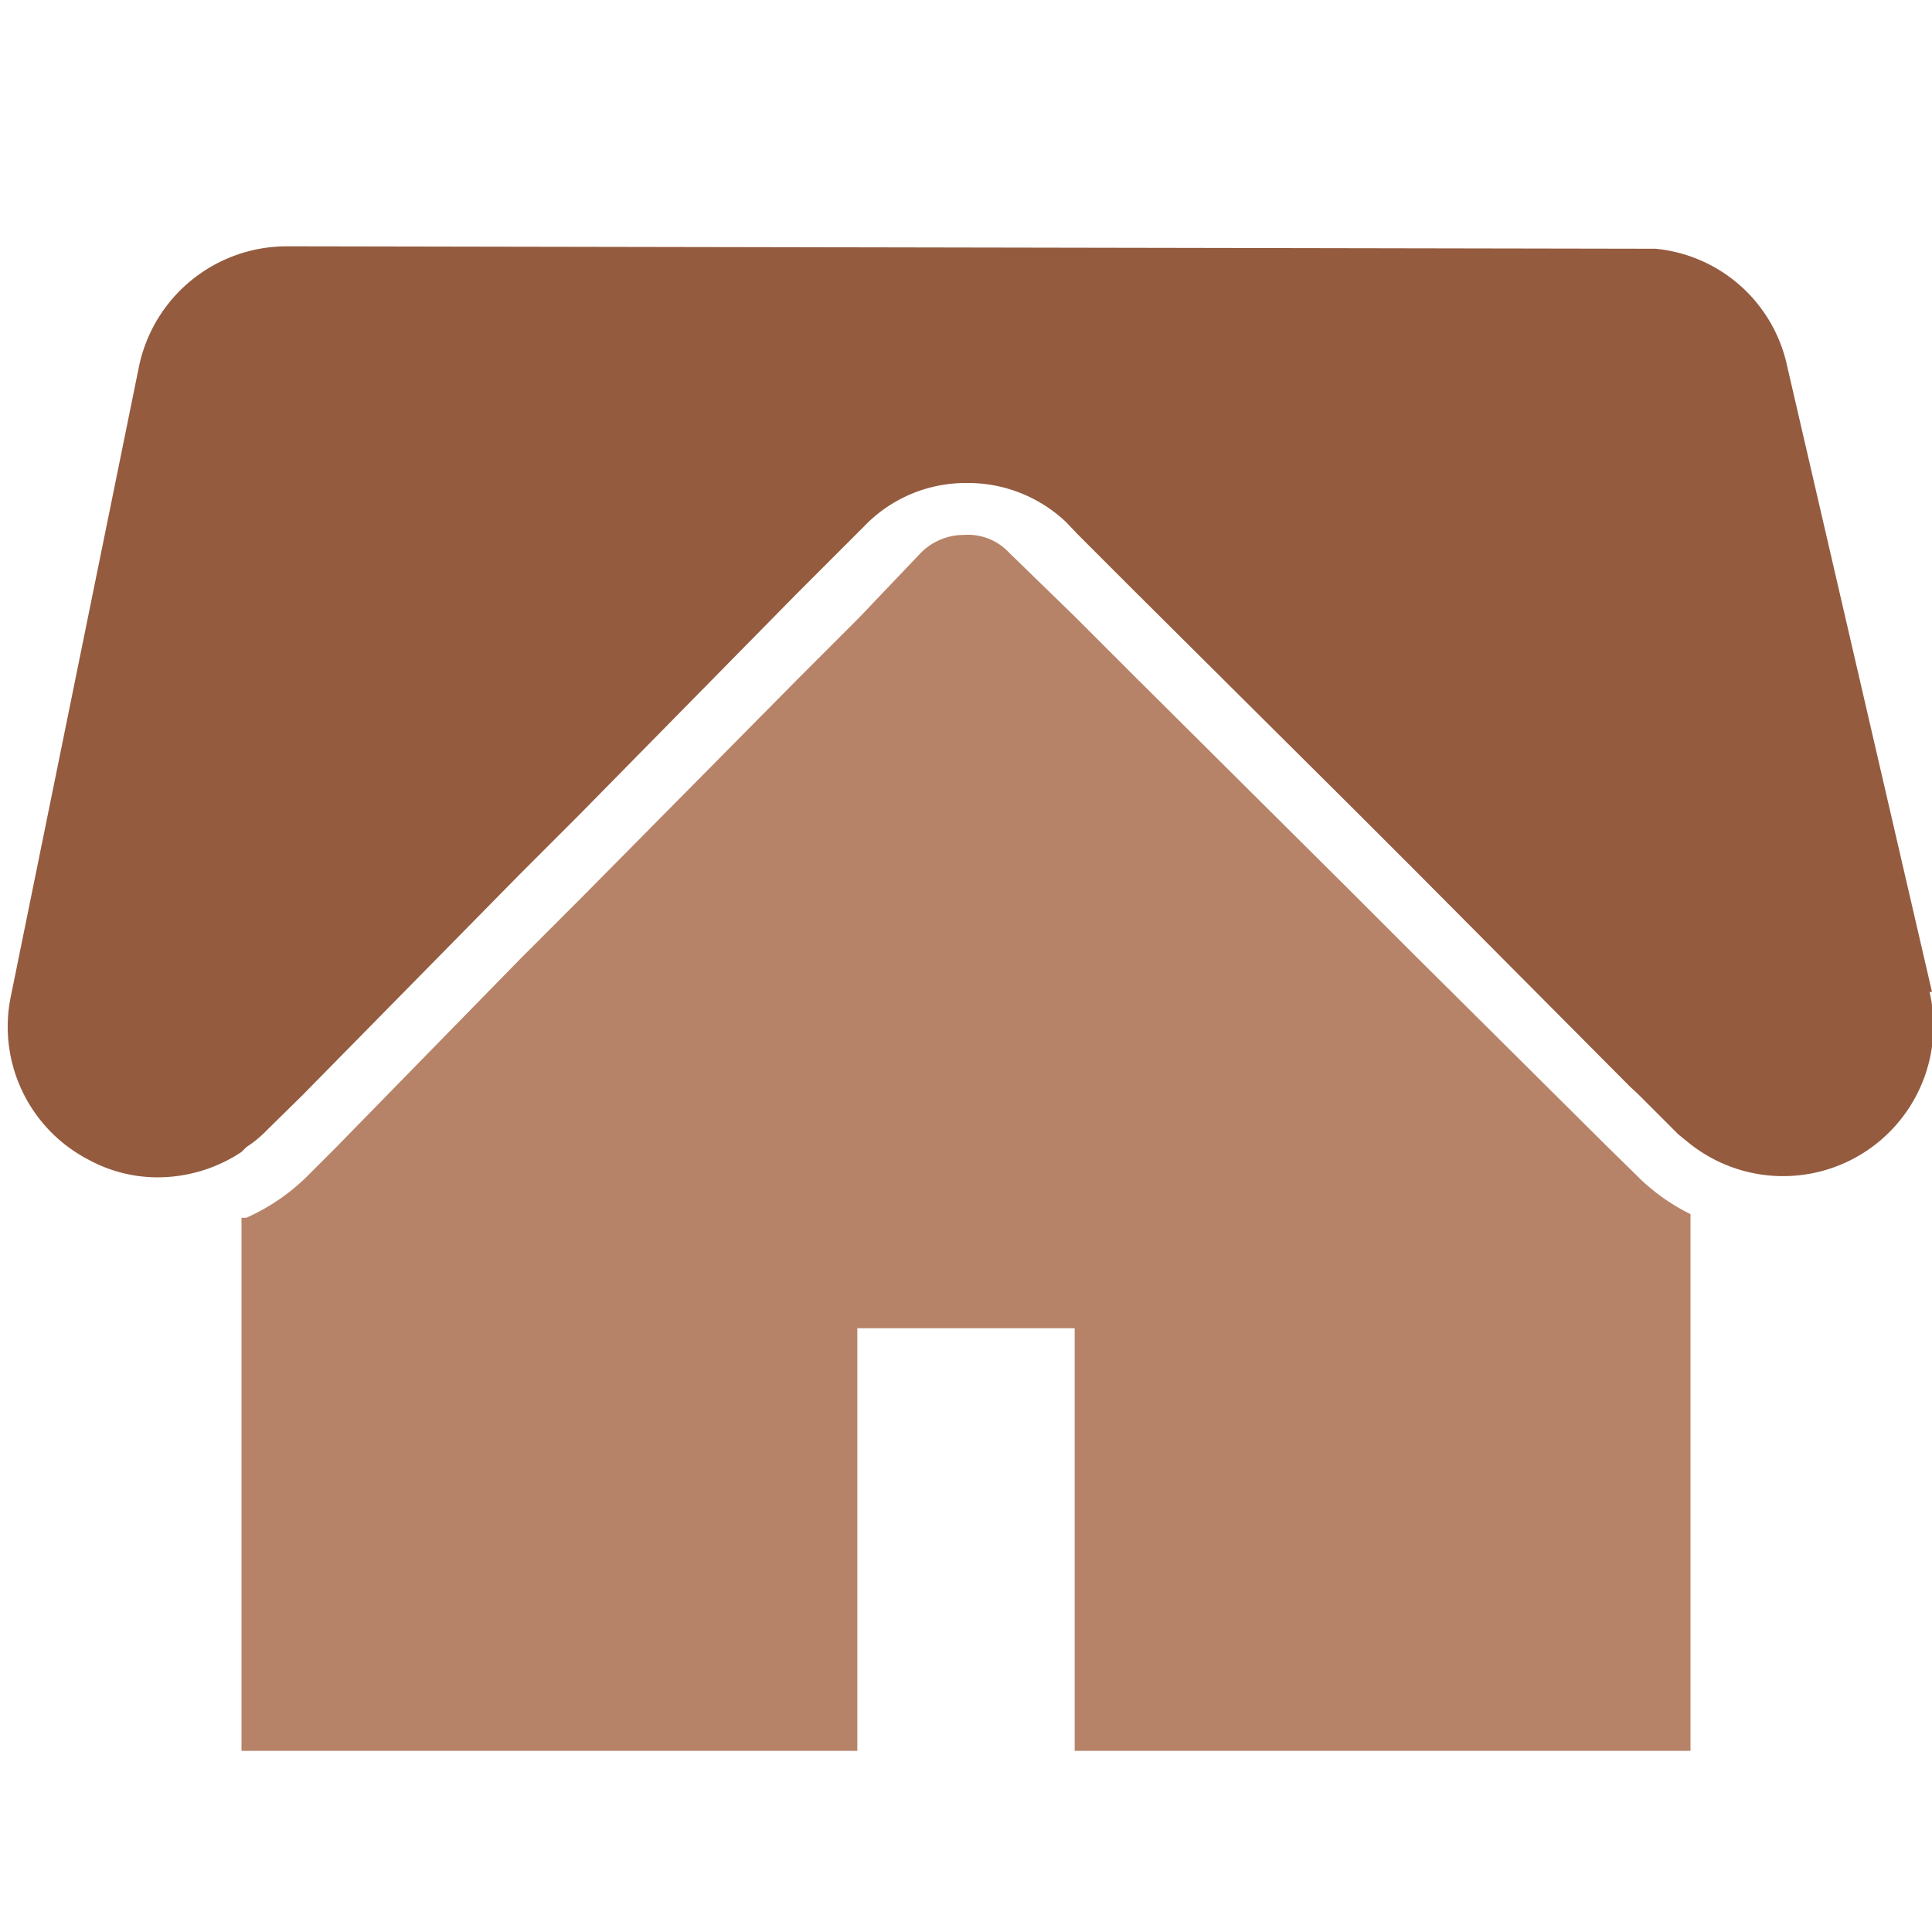 <svg id="ba3c2951-8a81-43db-93b8-18e5ae233351" data-name="Calque 1" xmlns="http://www.w3.org/2000/svg" width="32" height="32" viewBox="0 0 32 32">
  <title>building-52-IconeMaisonRougeBrique</title>
  <g>
    <g>
      <path d="M27.15,19.51,26.63,19,23.4,15.79l-1-1-3.6-3.58-1-1L16.72,9.16a.93.93,0,0,0-.75-.3,1,1,0,0,0-.74.32l-1,1.05-1,1L9.6,14.9l-1,1L5.57,19l-.42.42a3.4,3.4,0,0,1-1.07.75l-.08,0V29H14.2V22h3.6v7H28V20.11a3.36,3.36,0,0,1-.83-.58Z" style="fill: #b78368"/>
      <polygon points="25.18 9.12 25.05 9.12 25.22 9.28 25.18 9.12" style="fill: #ab4d2b"/>
    </g>
    <path d="M32,16.43,29.6,6.06a2.47,2.47,0,0,0-2.18-1.94L5,4.08H4.75a2.5,2.5,0,0,0-2.45,2L.18,16.5a2.48,2.48,0,0,0,1.29,2.71,2.38,2.38,0,0,0,1.16.29A2.51,2.51,0,0,0,4,19.08L4.08,19a1.93,1.93,0,0,0,.35-.29L5,18.15l3.6-3.66,1-1,3.6-3.66,1-1,.12-.12A2.33,2.33,0,0,1,16,8a2.36,2.36,0,0,1,1.66.65l.19.2,1,1,3.6,3.58,1,1L27,18l.13.12.67.67.16.13a2.49,2.49,0,0,0,4-2.49Z" style="fill: #945b3f"/>
  </g>
</svg>
